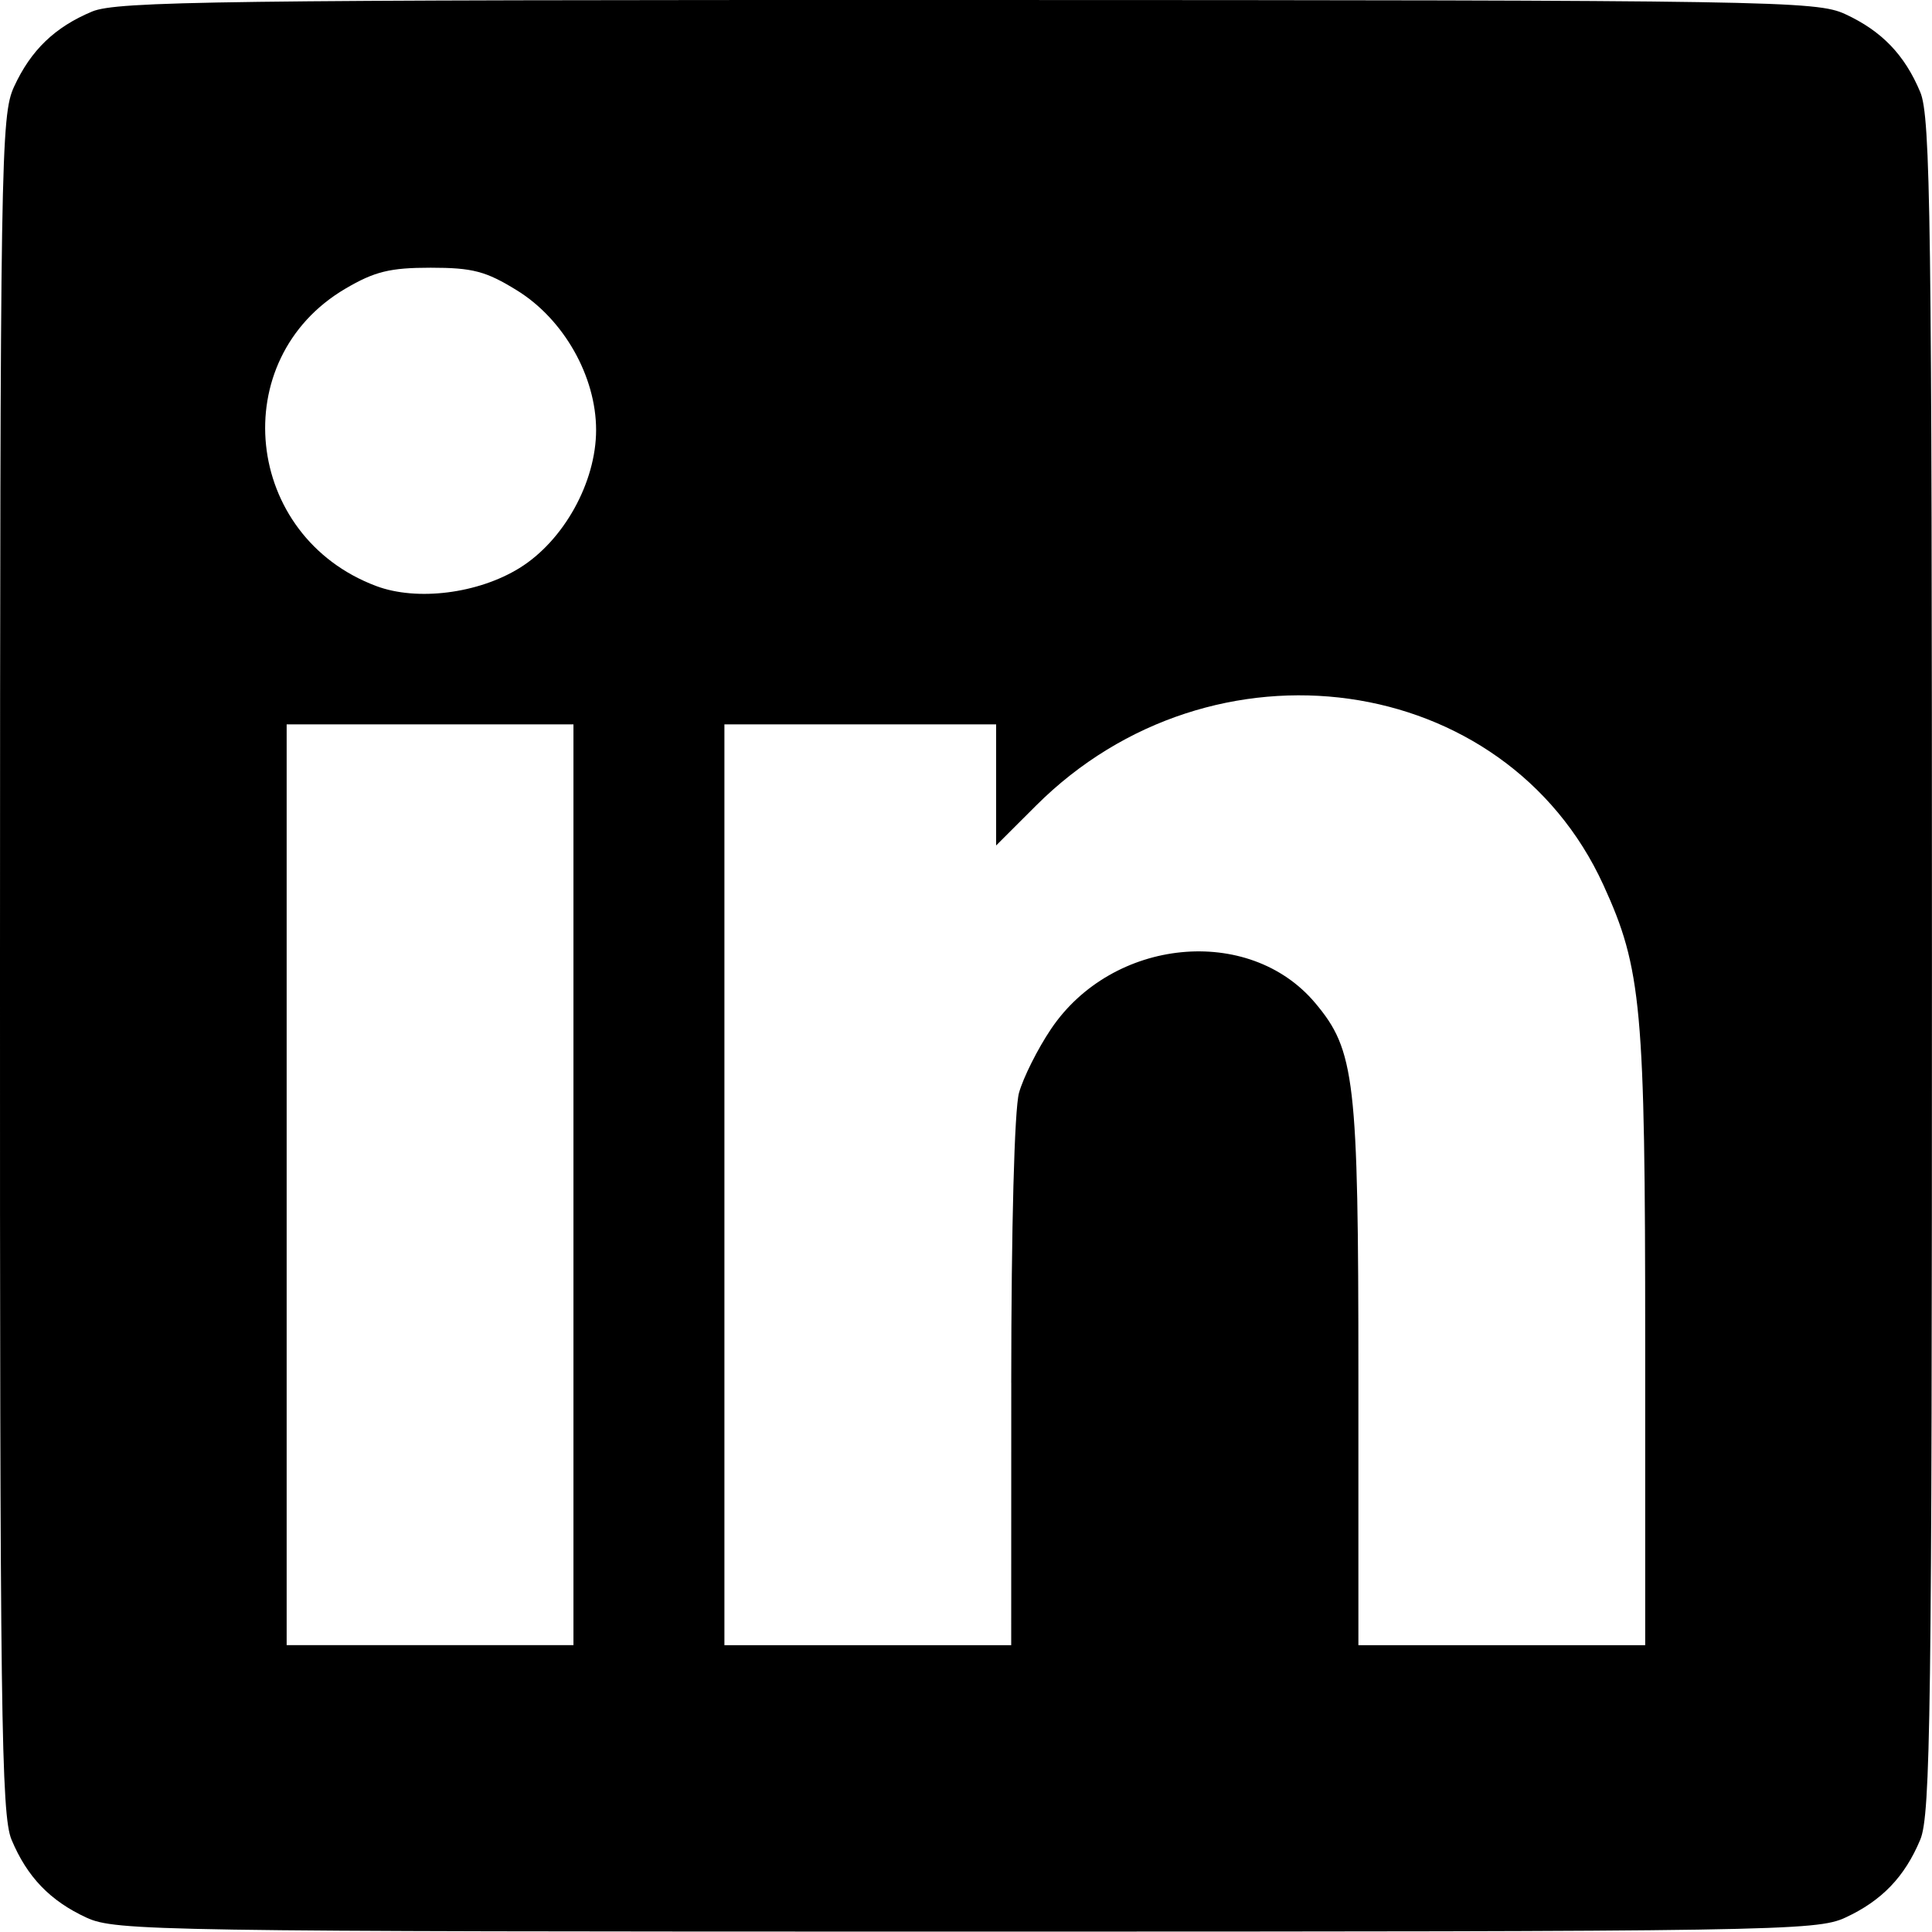 <?xml version="1.0" encoding="UTF-8"?>
<svg width="67.728mm" height="67.716mm" version="1.1" viewBox="0 0 67.728 67.716" xmlns="http://www.w3.org/2000/svg">
 <g transform="translate(-61.56 -18.283)">
  <path d="m64.597 85.51c-1.281-0.591-2.087-1.429-2.633-2.736-0.361-0.865-0.409-4.464-0.404-30.688 0.005-28.317 0.029-29.758 0.494-30.766 0.591-1.281 1.429-2.087 2.736-2.633 0.865-0.361 4.464-0.409 30.688-0.404 28.317 0.005 29.758 0.029 30.766 0.494 1.281 0.591 2.087 1.429 2.633 2.736 0.361 0.865 0.409 4.467 0.409 30.63 0 26.164-0.048 29.766-0.409 30.63-0.546 1.307-1.352 2.145-2.633 2.736-1.009 0.466-2.444 0.488-30.824 0.488-28.38 0-29.815-0.023-30.824-0.488zm17.066-25.694v-16.14h-10.054v32.279h10.054zm15.347 6.945c7.94e-4 -5.441 0.112-9.591 0.272-10.167 0.149-0.535 0.654-1.543 1.123-2.239 2.154-3.199 6.938-3.671 9.258-0.914 1.399 1.662 1.517 2.68 1.517 13.038v9.477h10.054v-10.628c0-11.737-0.123-13.087-1.465-16.02-3.442-7.524-13.707-8.959-19.892-2.781l-1.397 1.395v-4.245h-9.525v32.279h10.054l0.002-9.194zm-17.24-28.564c1.551-0.959 2.687-3.005 2.687-4.84 0-1.879-1.133-3.879-2.769-4.891-1.093-0.676-1.557-0.798-3.031-0.798-1.426 0-1.966 0.133-2.99 0.735-4.212 2.476-3.564 8.687 1.087 10.426 1.428 0.534 3.567 0.264 5.016-0.632z" stroke-width=".265"/>
 </g>
</svg>
